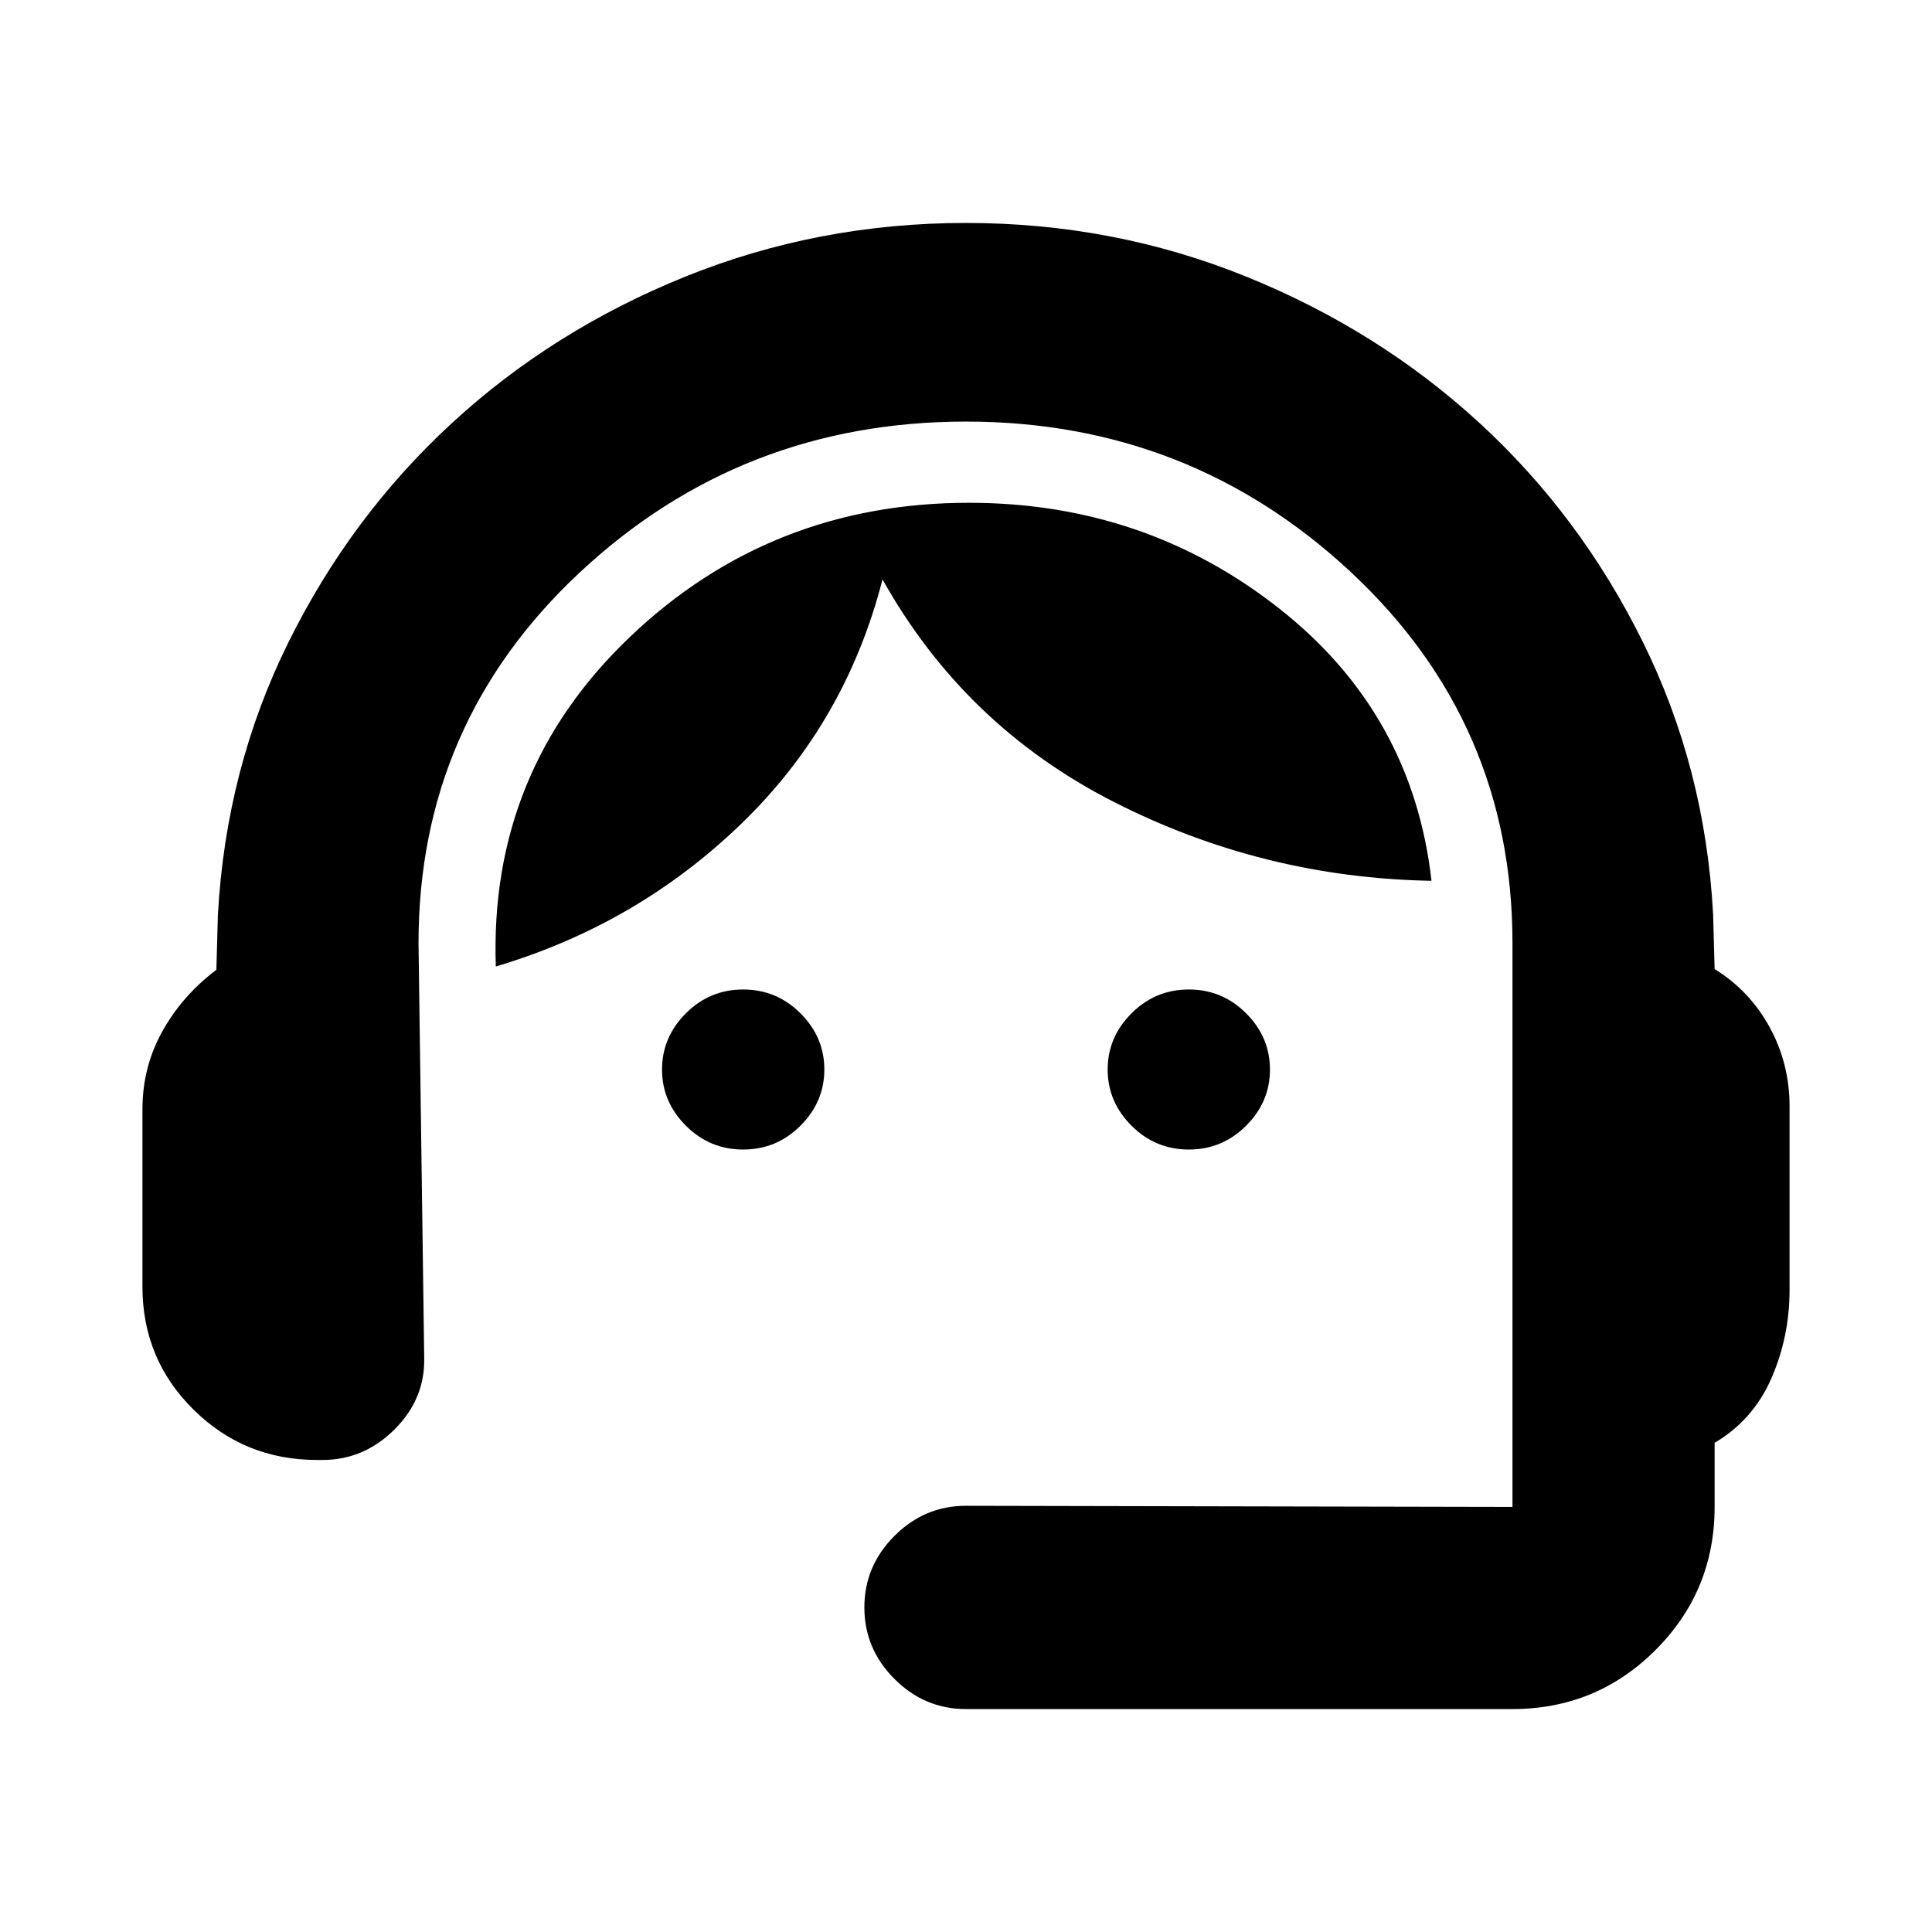 <svg xmlns="http://www.w3.org/2000/svg" height="24" viewBox="0 -960 960 960" width="24"><path d="M480-110.78q-20.59 0-35.54-14.96-14.96-14.96-14.96-35.54 0-20.59 14.96-35.55 14.95-14.95 35.54-14.95l271.54.56v-280.13q0-109.41-80.21-184.29-80.22-74.88-191.33-74.88-111.61 0-191.83 74.88-80.21 74.88-80.21 184.29l2.82 205.72q.57 20.59-14.67 35.83-15.24 15.24-35.83 15.24h-2.82q-36.03 0-61.35-25.05-25.33-25.04-25.33-61.06v-88.11q0-21.07 9.94-38.85 9.93-17.78 26.8-30.48l.74-27.13q3.98-72.78 35.01-135.5 31.03-62.72 81.24-108.99 50.21-46.27 116.17-72.88 65.97-26.61 139.32-26.61t139.1 26.61q65.75 26.61 115.92 72.66 50.18 46.06 81.24 108.81 31.07 62.75 34.98 135.53l.74 27.13q17.43 10.76 27.34 28.89 9.9 18.13 9.9 39.26v91.2q0 23.39-9.06 44.07-9.05 20.67-28.18 32v31.84q0 41.74-29.35 71.09t-71.09 29.35H480ZM369.28-388.8q-16.63 0-28.48-11.85-11.84-11.85-11.84-27.91 0-16.07 11.84-27.92 11.85-11.85 28.48-11.85 16.63 0 28.48 11.85 11.85 11.85 11.85 27.92 0 16.06-11.85 27.91-11.85 11.85-28.48 11.85Zm221.44 0q-16.63 0-28.48-11.85-11.85-11.85-11.85-27.91 0-16.07 11.85-27.92 11.85-11.85 28.48-11.85 16.63 0 28.48 11.85 11.84 11.85 11.84 27.92 0 16.06-11.84 27.91-11.85 11.85-28.48 11.85Zm-344.35-90.96q-3.37-96.91 66.54-163.66 69.92-66.75 168.59-66.75 87.13 0 153.76 52.24 66.63 52.23 76.04 135.6-83.91-1.5-158.03-39.3T438.52-672.09Q420.2-600.8 368.4-550.73q-51.79 50.08-122.03 70.97Z"/></svg>